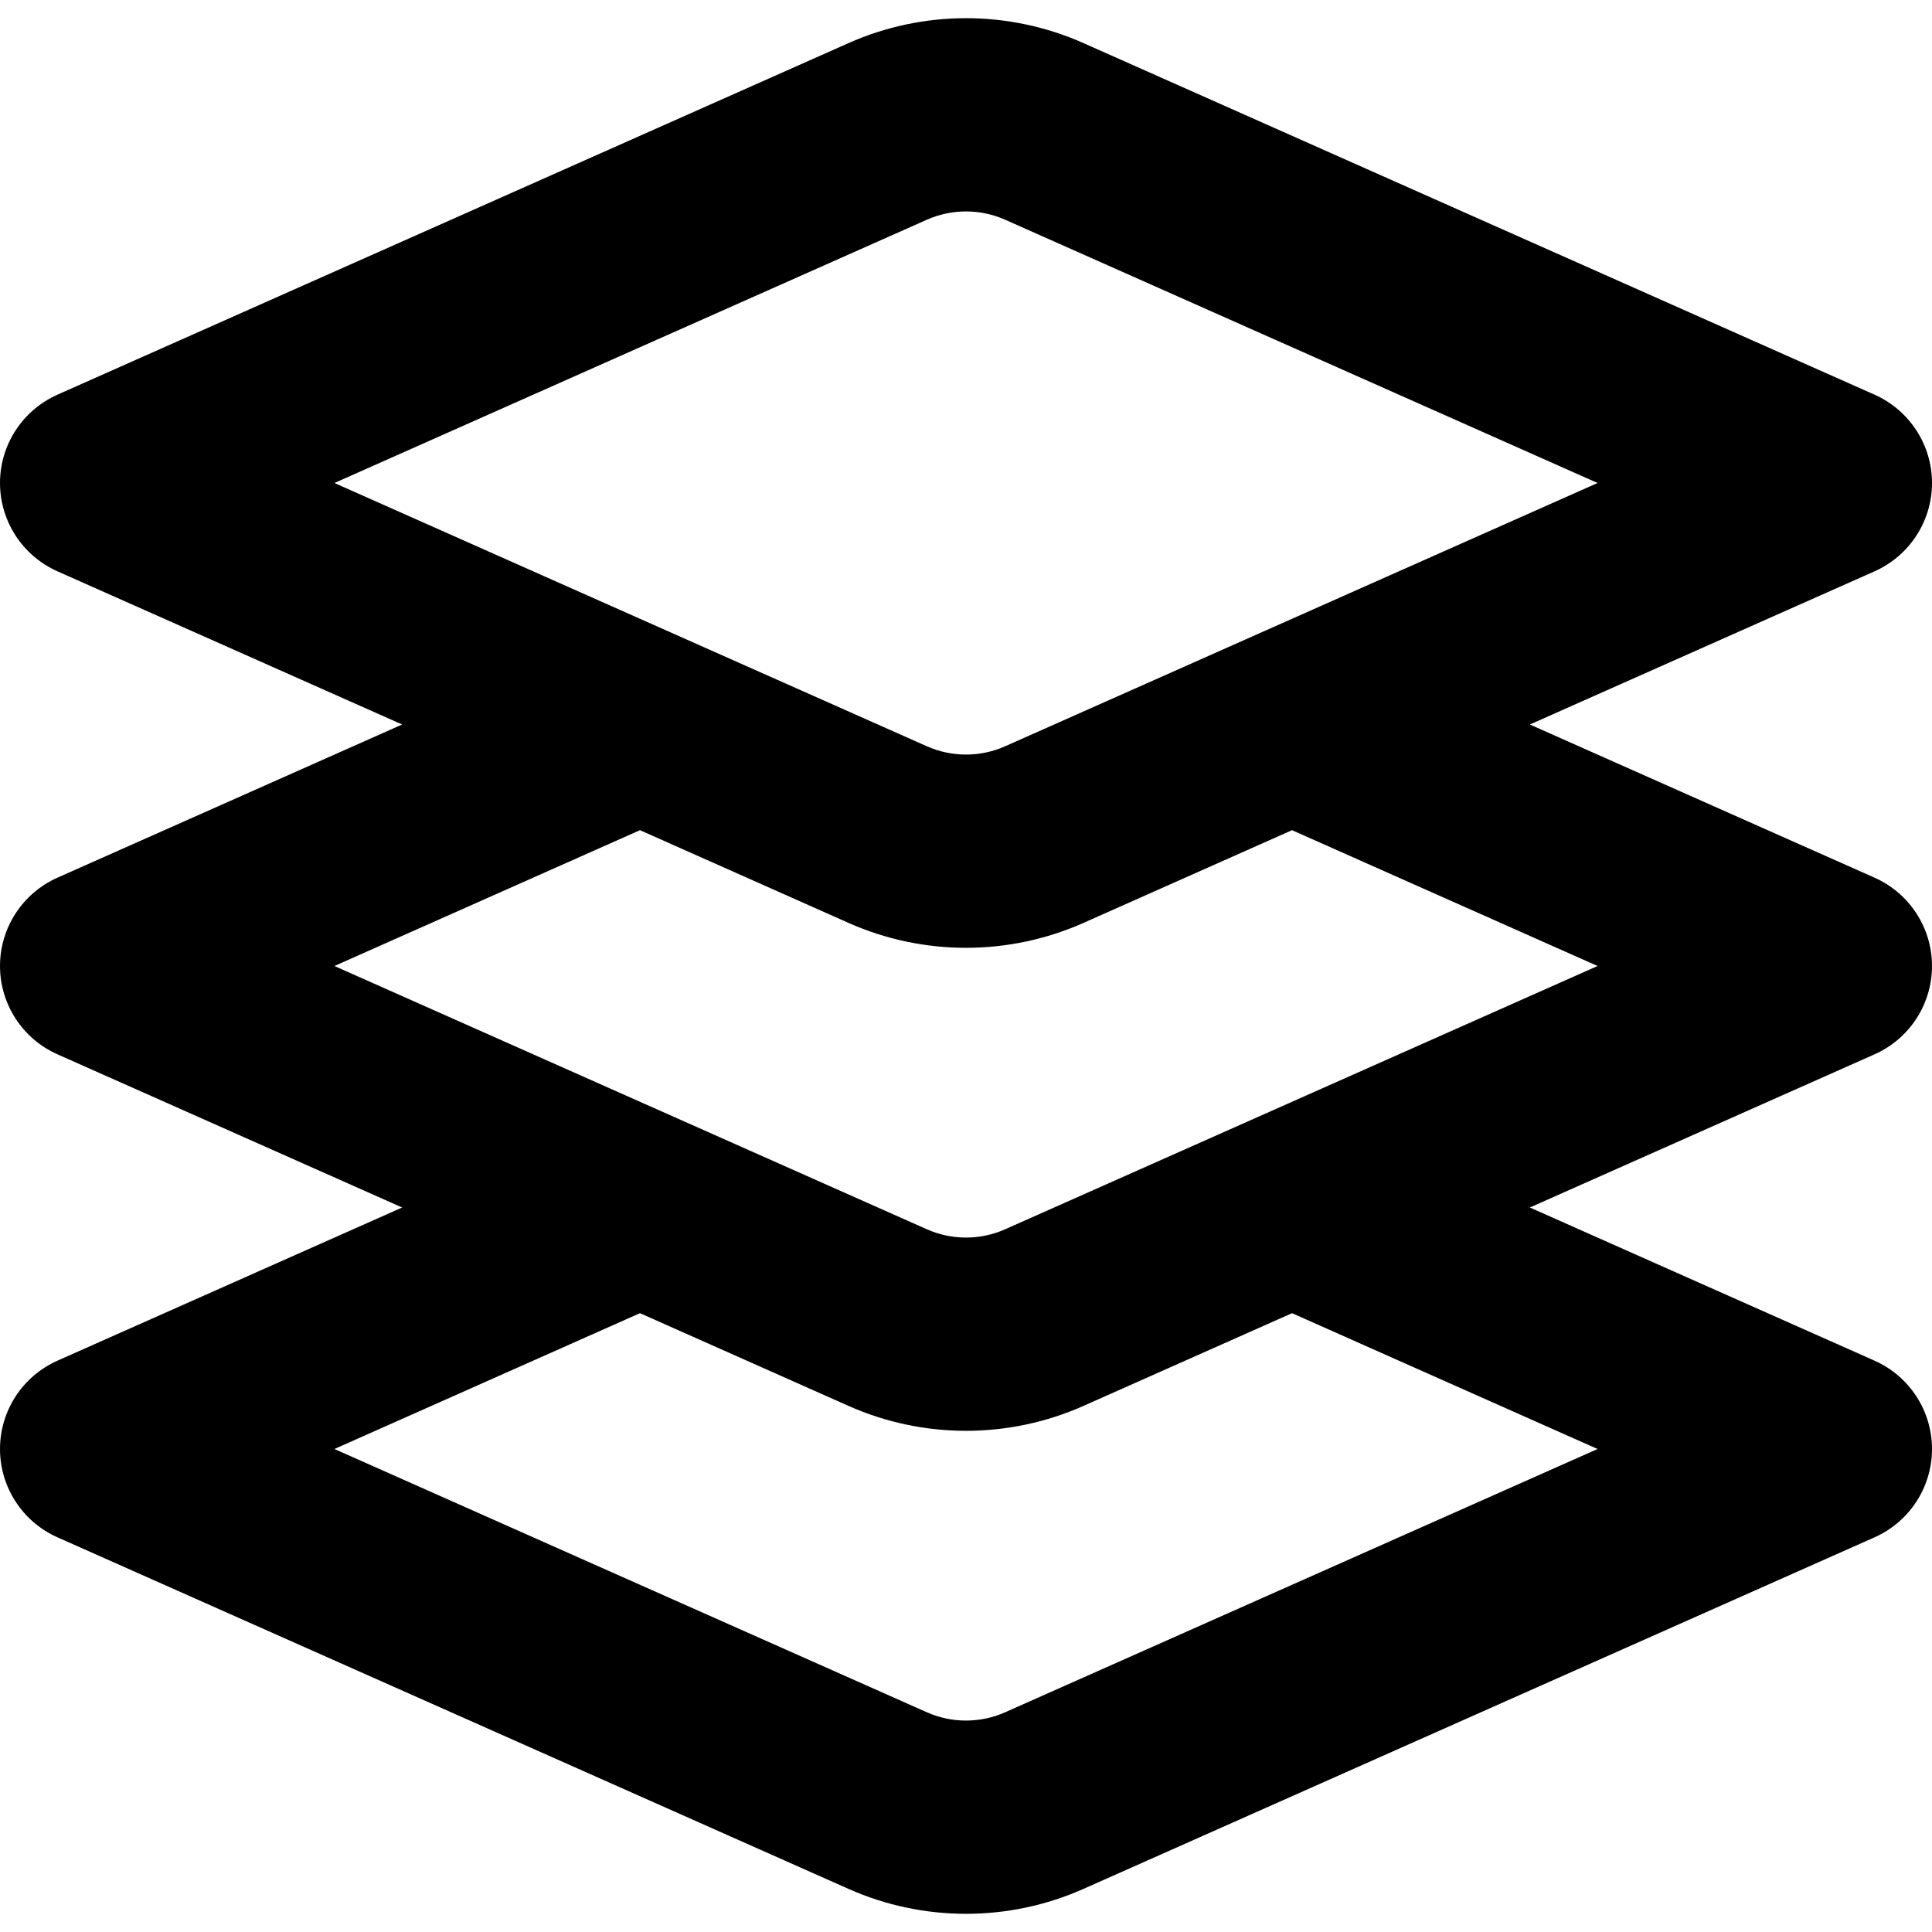 <svg width="22" height="22" viewBox="0 0 20 20" fill="none" xmlns="http://www.w3.org/2000/svg">
<path fill-rule="evenodd" clip-rule="evenodd" d="M8.782 0.447C9.557 0.102 10.443 0.102 11.218 0.447L19.406 4.086C19.767 4.247 20 4.605 20 5C20 5.395 19.767 5.753 19.406 5.914L15.837 7.5L19.406 9.086C19.767 9.247 20 9.605 20 10C20 10.395 19.767 10.753 19.406 10.914L15.837 12.5L19.406 14.086C19.767 14.247 20 14.605 20 15C20 15.395 19.767 15.753 19.406 15.914L11.218 19.553C10.443 19.898 9.557 19.898 8.782 19.553L0.594 15.914C0.233 15.753 -1.19209e-07 15.395 0 15C1.1921e-07 14.605 0.233 14.247 0.594 14.086L4.163 12.5L0.594 10.914C0.233 10.753 -1.19209e-07 10.395 0 10C5.96049e-08 9.605 0.233 9.247 0.594 9.086L4.163 7.5L0.594 5.914C0.233 5.753 -1.19209e-07 5.395 0 5C5.96049e-08 4.605 0.233 4.247 0.594 4.086L8.782 0.447ZM6.625 8.594L3.462 10L9.594 12.725C9.852 12.84 10.148 12.84 10.406 12.725L16.538 10L13.375 8.594L11.218 9.553C10.443 9.898 9.557 9.898 8.782 9.553L6.625 8.594ZM6.625 13.594L3.462 15L9.594 17.725C9.852 17.84 10.148 17.84 10.406 17.725L16.538 15L13.375 13.594L11.218 14.553C10.443 14.898 9.557 14.898 8.782 14.553L6.625 13.594ZM10.406 2.275C10.148 2.16 9.852 2.16 9.594 2.275L3.462 5L9.594 7.725C9.852 7.84 10.148 7.84 10.406 7.725L16.538 5L10.406 2.275Z"  fill="currentColor"/>
</svg>
